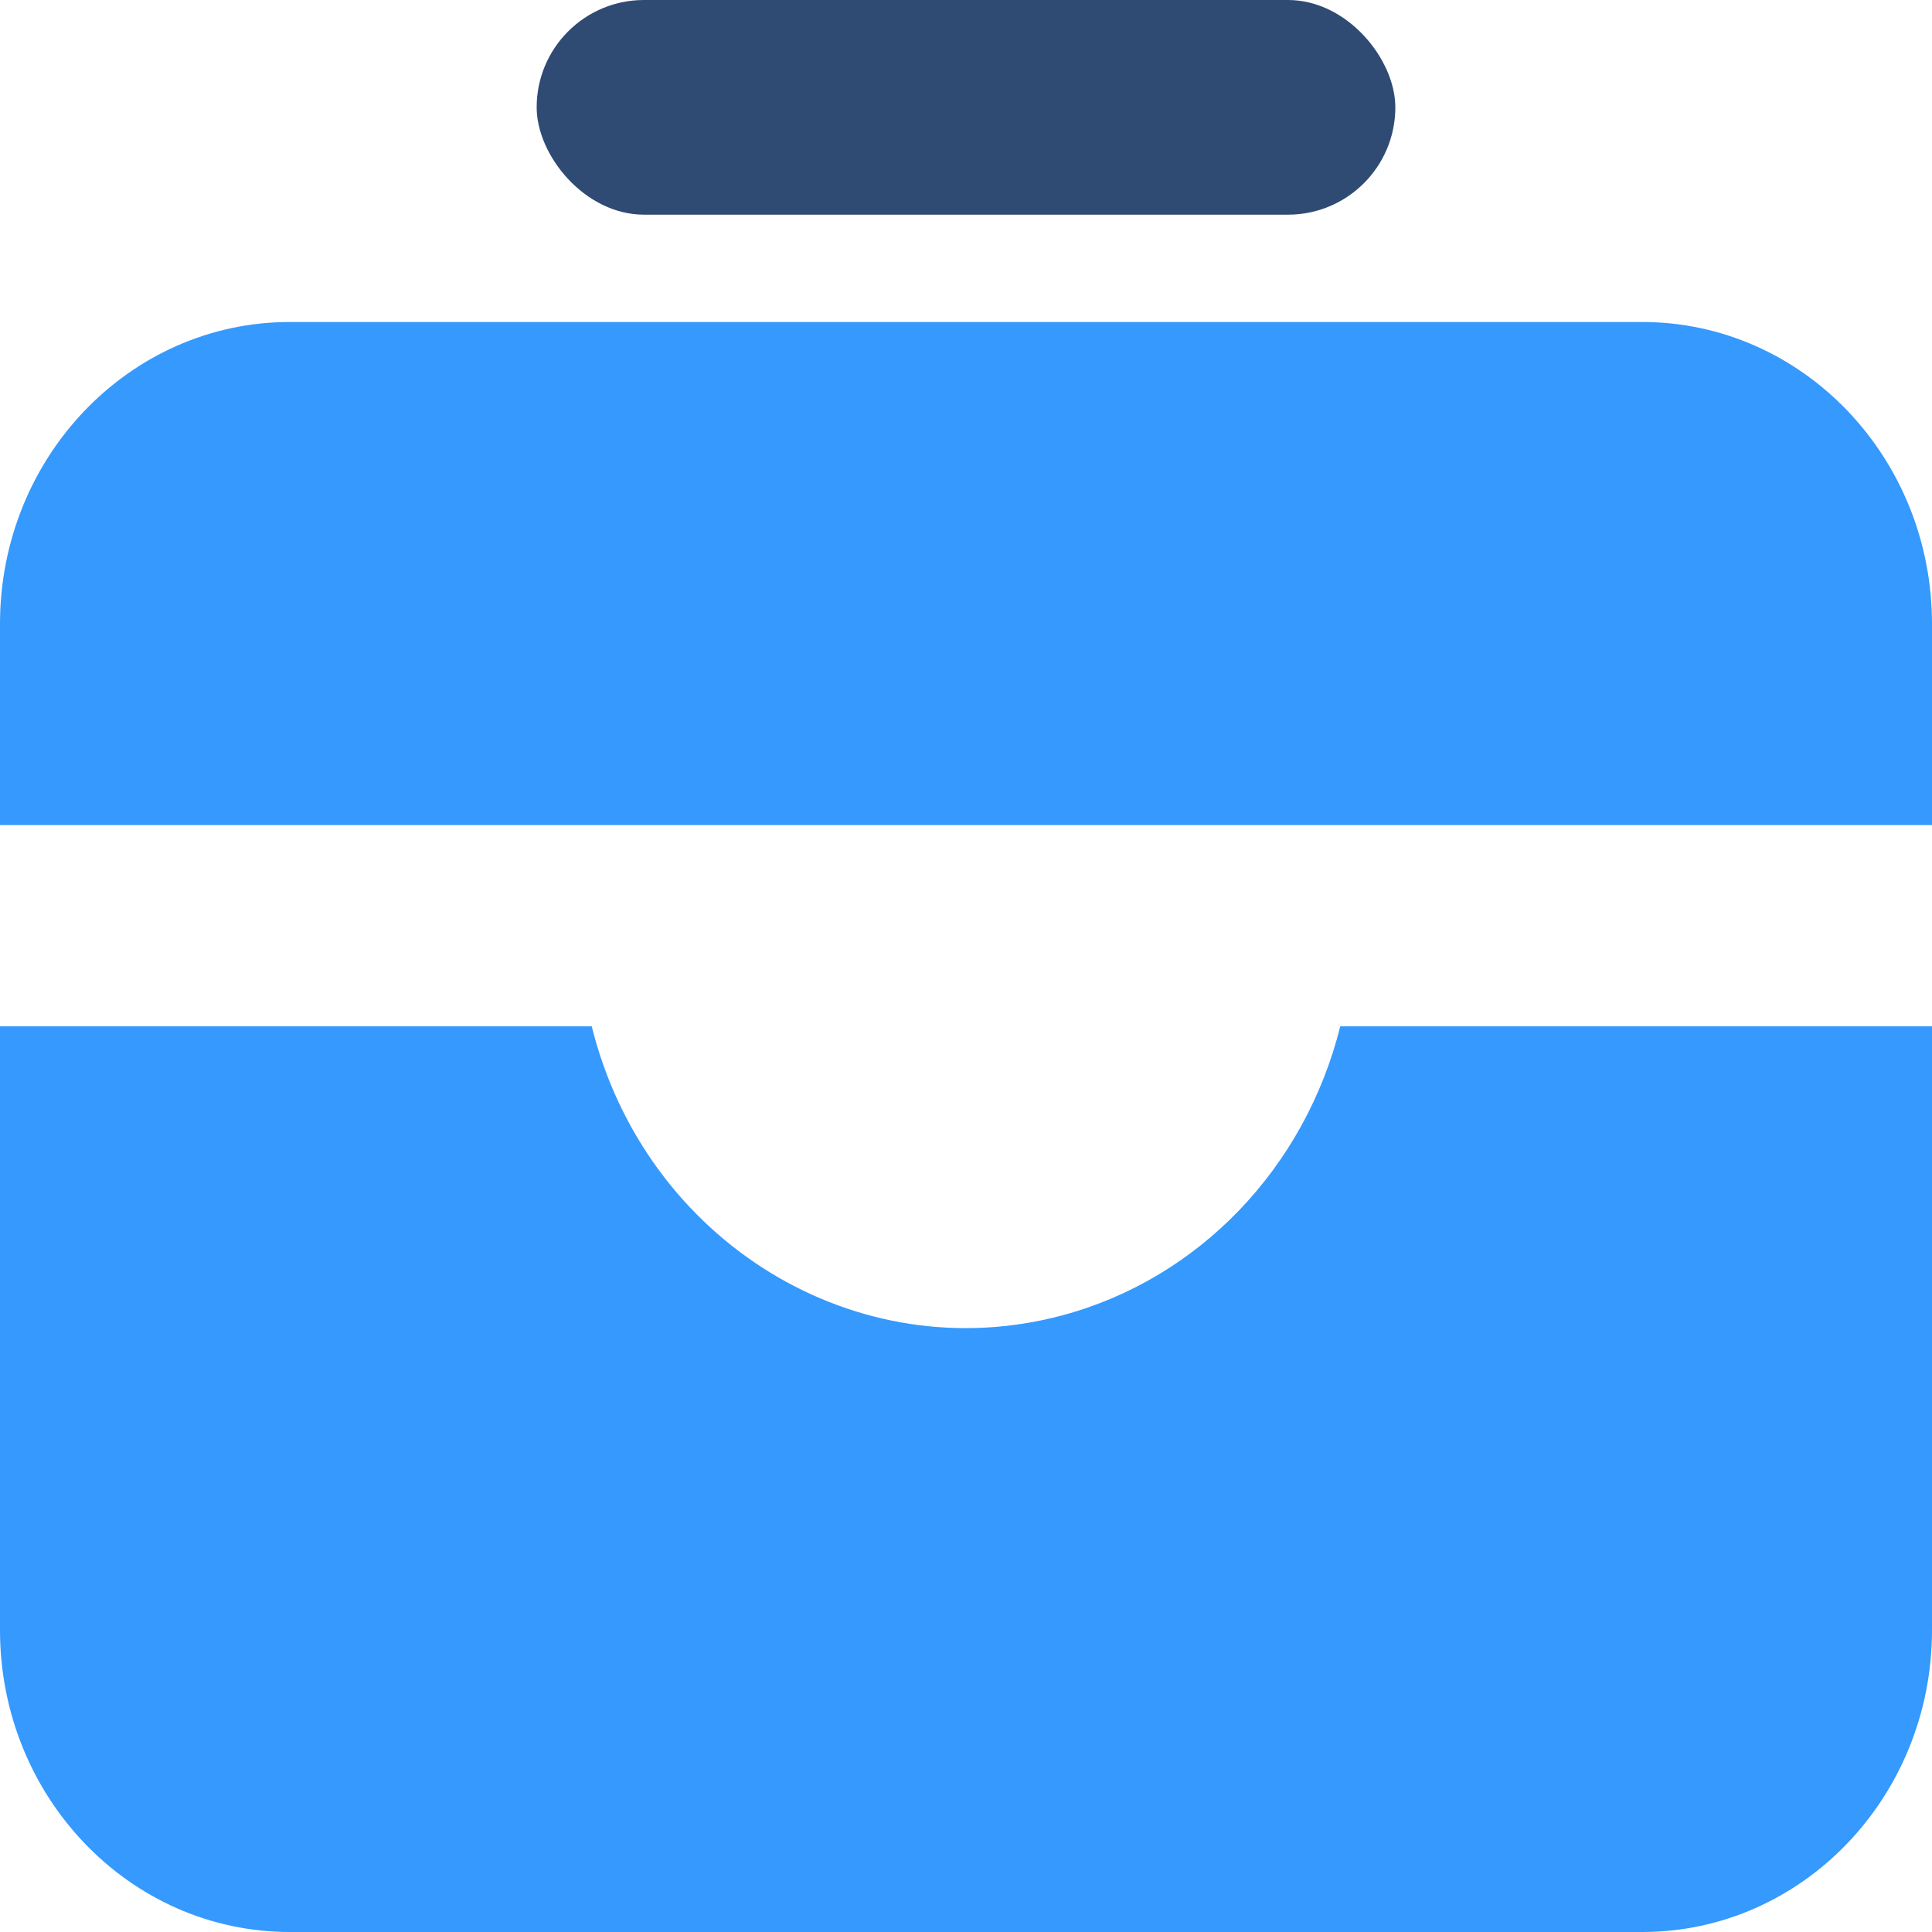 <?xml version="1.0" encoding="UTF-8"?>
<svg width="18px" height="18px" viewBox="0 0 18 18" version="1.1" xmlns="http://www.w3.org/2000/svg" xmlns:xlink="http://www.w3.org/1999/xlink">
    <title>工具</title>
    <g id="健康管理系统1.7.0" stroke="none" stroke-width="1" fill="none" fill-rule="evenodd">
        <g id="侧边栏" transform="translate(-908, -57)">
            <g id="工具" transform="translate(908, 57)">
                <path d="M18,7.687 L1.18020566e-07,7.687 L1.18020566e-07,5.813 L1.18020566e-07,5.813 C1.18020566e-07,4.259 1.209,3 2.7,3 L15.3,3 L15.3,3 C16.791,3 18,4.259 18,5.813 L18,7.687 L18,7.687 Z M18,9.562 L18,15.187 L18,15.187 C18,16.741 16.791,18 15.3,18 L2.7,18 L2.7,18 C1.209,18 0,16.741 0,15.187 C0,15.187 0,15.187 0,15.187 L0,9.562 L5.513,9.562 L5.513,9.562 C6.012,11.568 7.978,12.773 9.904,12.253 C11.17,11.911 12.158,10.881 12.487,9.562 L18,9.562 L18,9.562 Z" id="形状" fill="#3599FE" fill-rule="nonzero"></path>
                <rect id="矩形" fill="#2F4B74" x="5" y="0" width="8" height="2" rx="1"></rect>
            </g>
        </g>
    </g>
</svg>